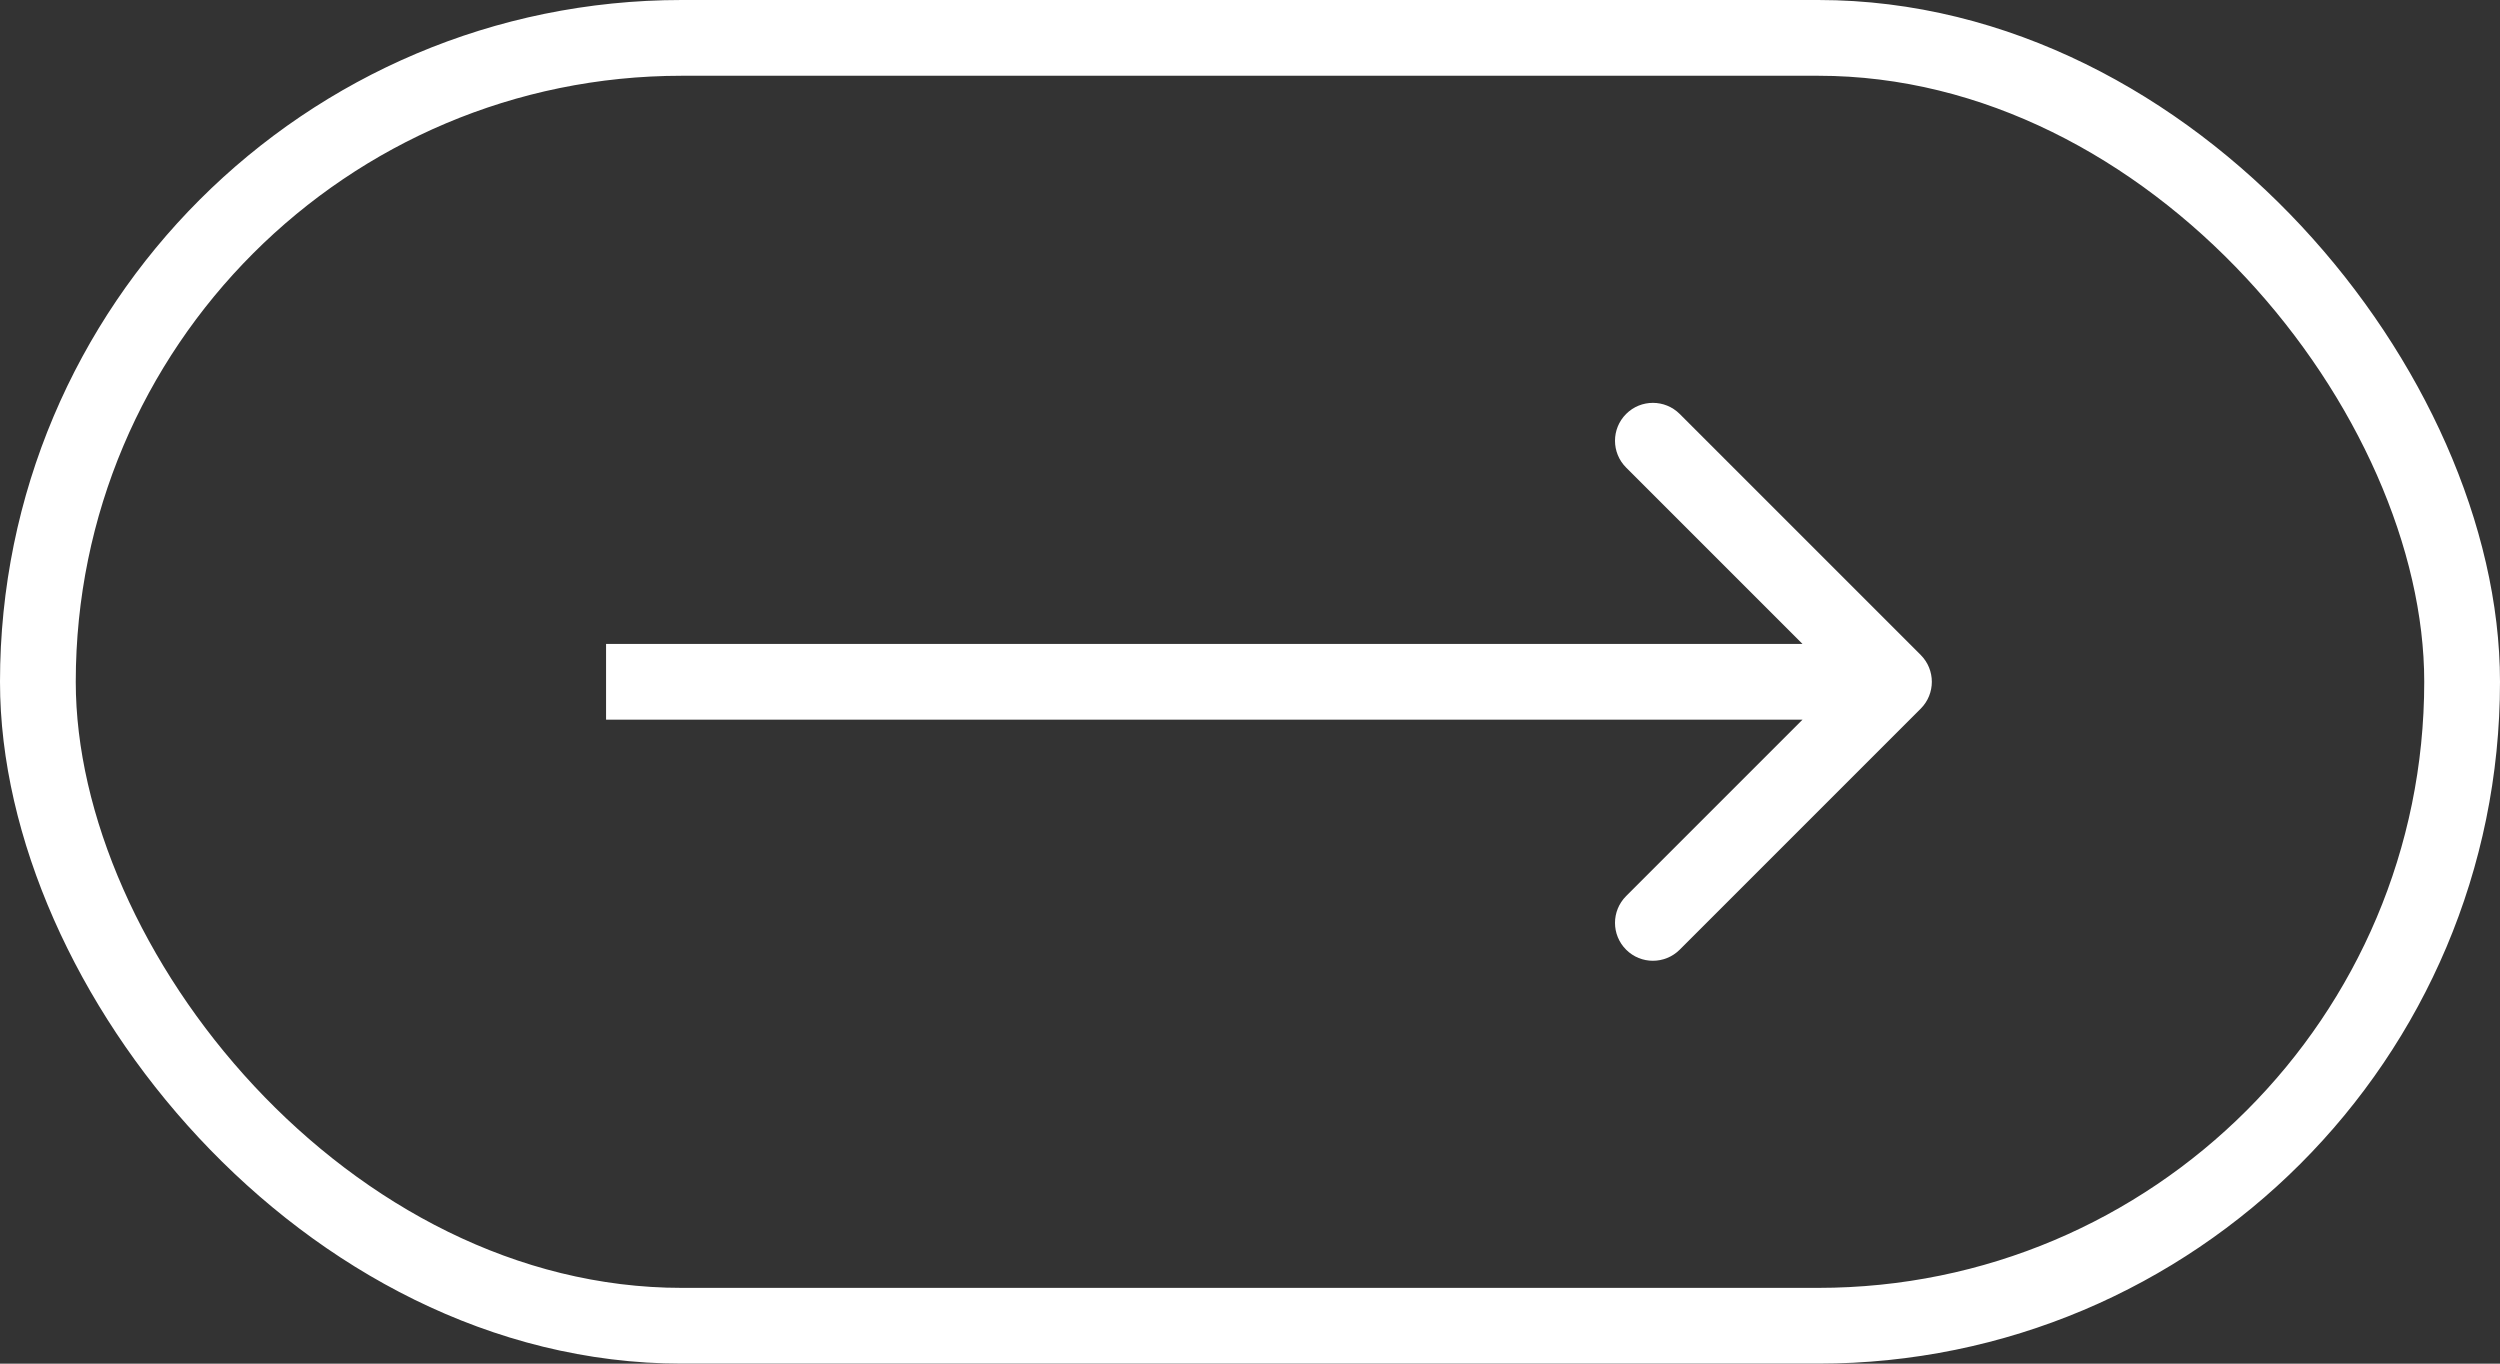 <svg width="33" height="18" viewBox="0 0 33 18" fill="none" xmlns="http://www.w3.org/2000/svg">
<rect x="0" y="0" width="33" height="18" fill="#333333" stroke="none"/>
<rect x="0.5" y="0.5" width="32" height="17" rx="8.5" stroke="#FFFFFF"/>
<path d="M25.354 9.354C25.549 9.158 25.549 8.842 25.354 8.646L22.172 5.464C21.976 5.269 21.66 5.269 21.465 5.464C21.269 5.66 21.269 5.976 21.465 6.172L24.293 9L21.465 11.828C21.269 12.024 21.269 12.34 21.465 12.536C21.66 12.731 21.976 12.731 22.172 12.536L25.354 9.354ZM8 9.5H25V8.5H8V9.5Z" fill="#FFFFFF"/>
</svg>
